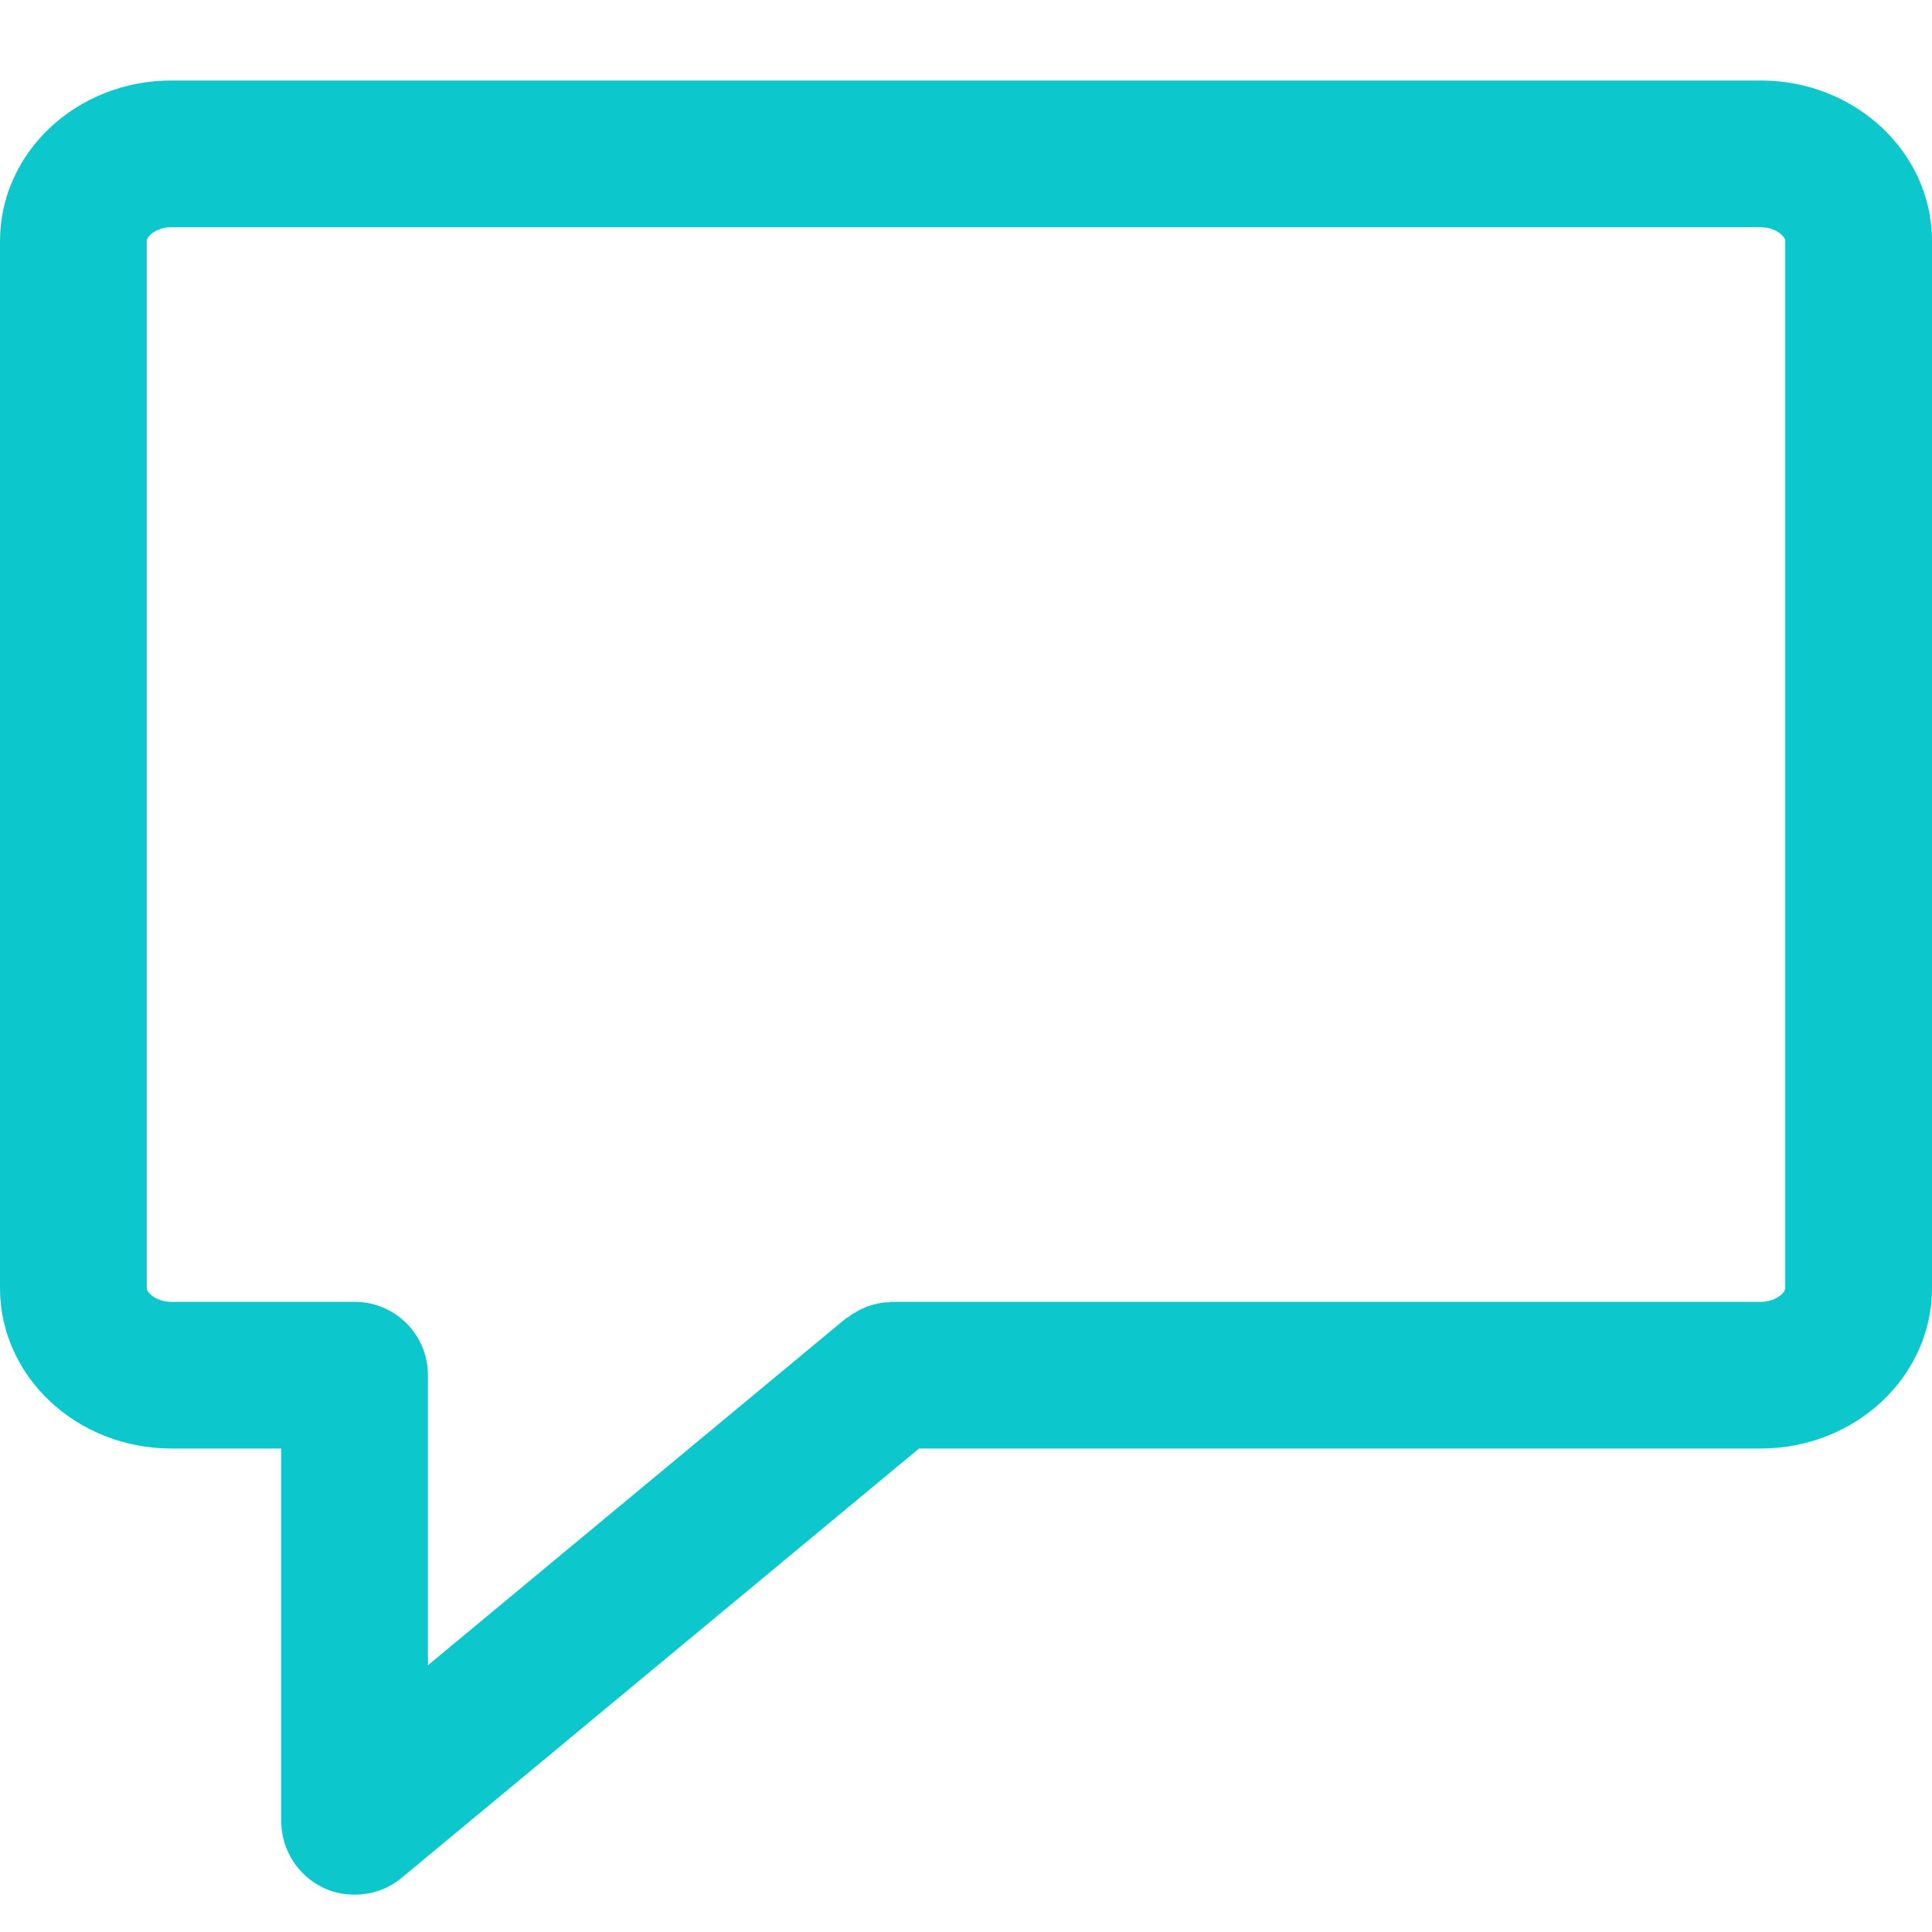 <?xml version="1.0" encoding="UTF-8"?>
<svg width="24px" height="24px" viewBox="0 0 24 24" version="1.1" xmlns="http://www.w3.org/2000/svg" xmlns:xlink="http://www.w3.org/1999/xlink">
    <!-- Generator: Sketch 46.2 (44496) - http://www.bohemiancoding.com/sketch -->
    <title>Icon / BotMessage</title>
    <desc>Created with Sketch.</desc>
    <defs></defs>
    <g id="Page-1" stroke="none" stroke-width="1" fill="none" fill-rule="evenodd">
        <g id="Icon-/-BotMessage" fill="#0CC8CC">
            <path d="M22.177,16.002 C22.177,16.056 22.059,16.172 21.873,16.172 L11.089,16.172 C11.074,16.172 11.06,16.172 11.045,16.178 C11.014,16.178 10.982,16.178 10.95,16.184 C10.922,16.19 10.894,16.196 10.866,16.202 C10.837,16.208 10.809,16.22 10.781,16.226 C10.752,16.238 10.724,16.251 10.697,16.263 C10.672,16.275 10.647,16.287 10.623,16.305 C10.595,16.317 10.567,16.336 10.541,16.36 C10.53,16.366 10.517,16.372 10.507,16.378 L5.316,20.686 L5.316,17.083 C5.316,16.579 4.909,16.172 4.405,16.172 L2.127,16.172 C1.941,16.172 1.823,16.056 1.823,16.002 L1.823,2.993 C1.823,2.938 1.941,2.823 2.127,2.823 L21.873,2.823 C22.059,2.823 22.177,2.938 22.177,2.993 L22.177,16.002 Z M21.873,1 L2.127,1 C0.954,1 0,1.893 0,2.993 L0,16.002 C0,17.101 0.954,17.994 2.127,17.994 L3.494,17.994 L3.494,22.624 C3.494,22.977 3.698,23.299 4.017,23.451 C4.141,23.511 4.273,23.536 4.404,23.536 C4.613,23.536 4.82,23.469 4.987,23.329 L11.417,17.994 L21.873,17.994 C23.046,17.994 24,17.101 24,16.002 L24,2.993 C24,1.893 23.046,1 21.873,1 L21.873,1 Z" id="1H"></path>
        </g>
    </g>
</svg>

